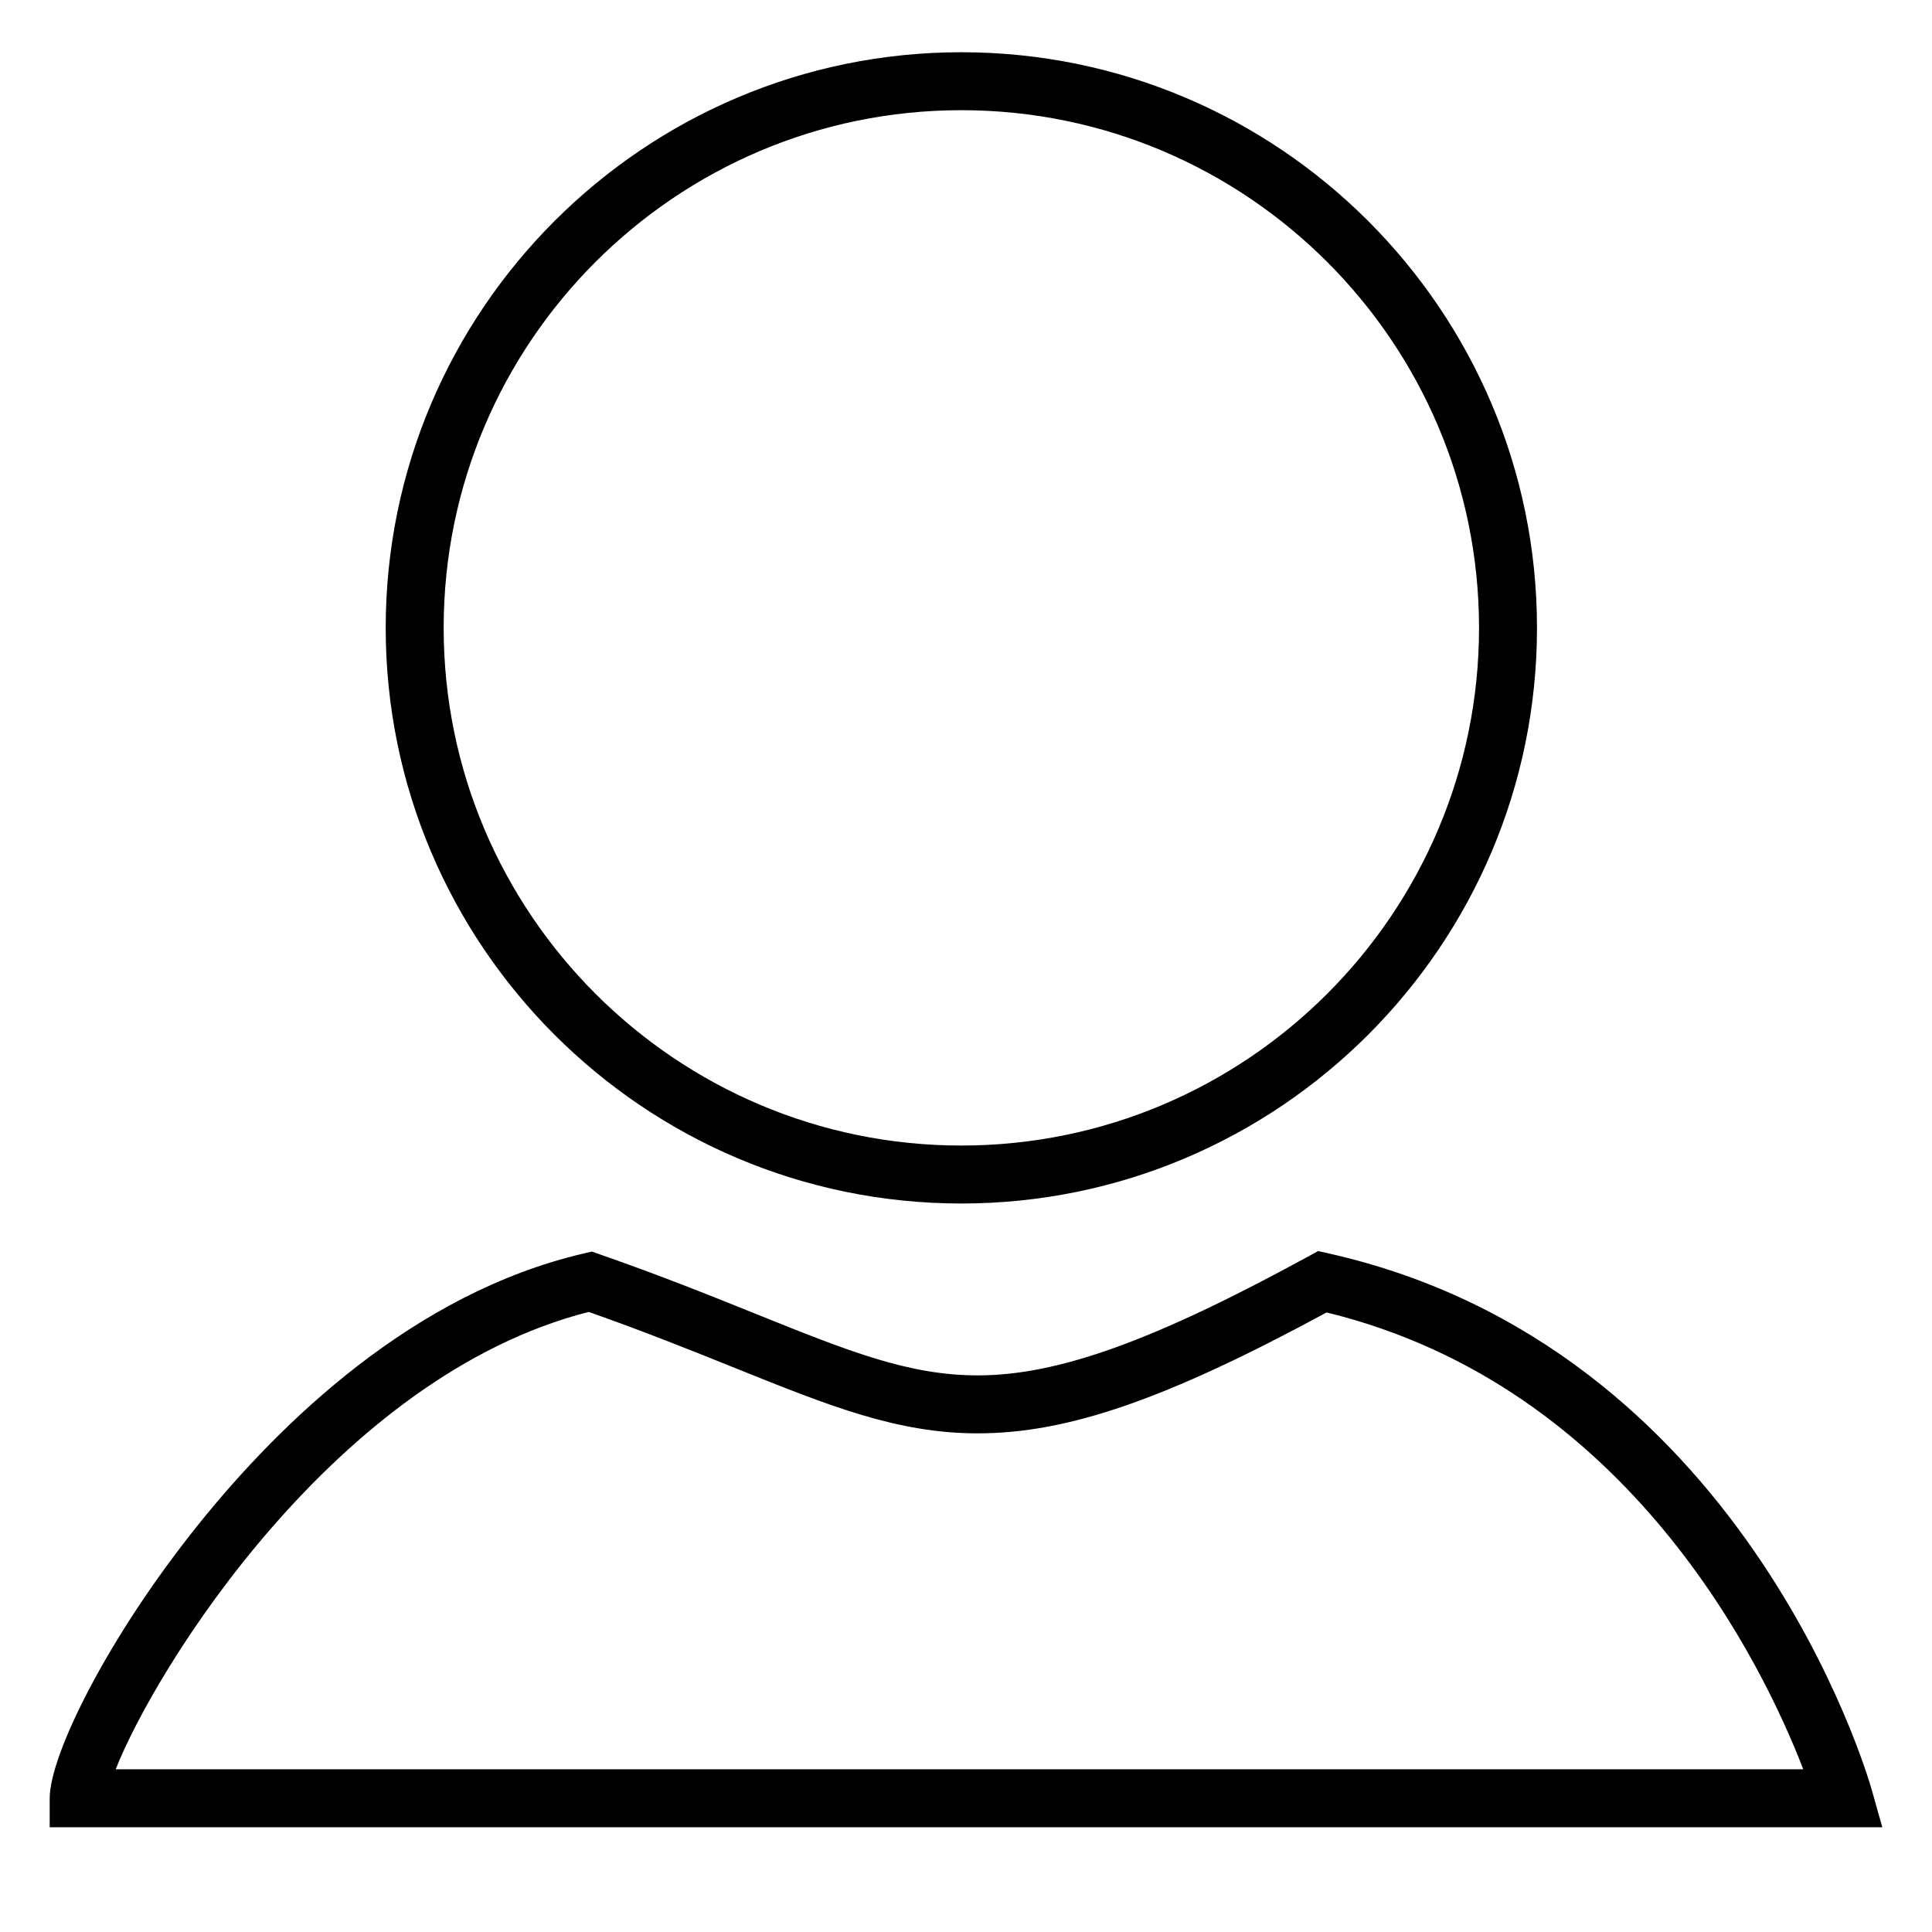<?xml version="1.0" standalone="no"?><!DOCTYPE svg PUBLIC "-//W3C//DTD SVG 1.1//EN" "http://www.w3.org/Graphics/SVG/1.1/DTD/svg11.dtd"><svg t="1552192317828" class="icon" style="" viewBox="0 0 1024 1024" version="1.1" xmlns="http://www.w3.org/2000/svg" p-id="3686" xmlns:xlink="http://www.w3.org/1999/xlink" width="200" height="200"><defs><style type="text/css"></style></defs><path d="M997.663 968.484 26.337 968.484l0-15.36c0-22.671 30.264-84.756 79.15-145.526 43.218-53.724 113.669-122.173 203.853-143.222l4.337-1.009 4.209 1.464c32.507 11.331 59.315 22.124 82.964 31.657 48.579 19.569 80.671 32.497 117.356 32.497 42.527 0 93.327-18.289 175.35-63.124l5.084-2.775 5.652 1.27c219.059 49.275 285.153 275.011 287.862 284.595L997.663 968.484zM61.317 937.764l894.449 0c-20.741-53.862-91.663-202.921-252.646-242.135-84.992 46.049-137.144 64.072-184.914 64.077-42.634 0-78.797-14.566-128.835-34.719-22.282-8.975-47.401-19.092-77.327-29.645C178.12 729.375 82.196 884.644 61.317 937.764z" p-id="3687"></path><path d="M509.532 637.885c-168.233 0-305.101-136.863-305.101-305.096 0-168.233 136.868-305.101 305.101-305.101 168.233 0 305.106 136.868 305.106 305.101C814.633 501.018 677.765 637.885 509.532 637.885zM509.532 58.404c-151.291 0-274.381 123.09-274.381 274.381 0 151.291 123.09 274.376 274.381 274.376 151.296 0 274.386-123.085 274.386-274.376C783.913 181.494 660.823 58.404 509.532 58.404z" p-id="3688"></path></svg>